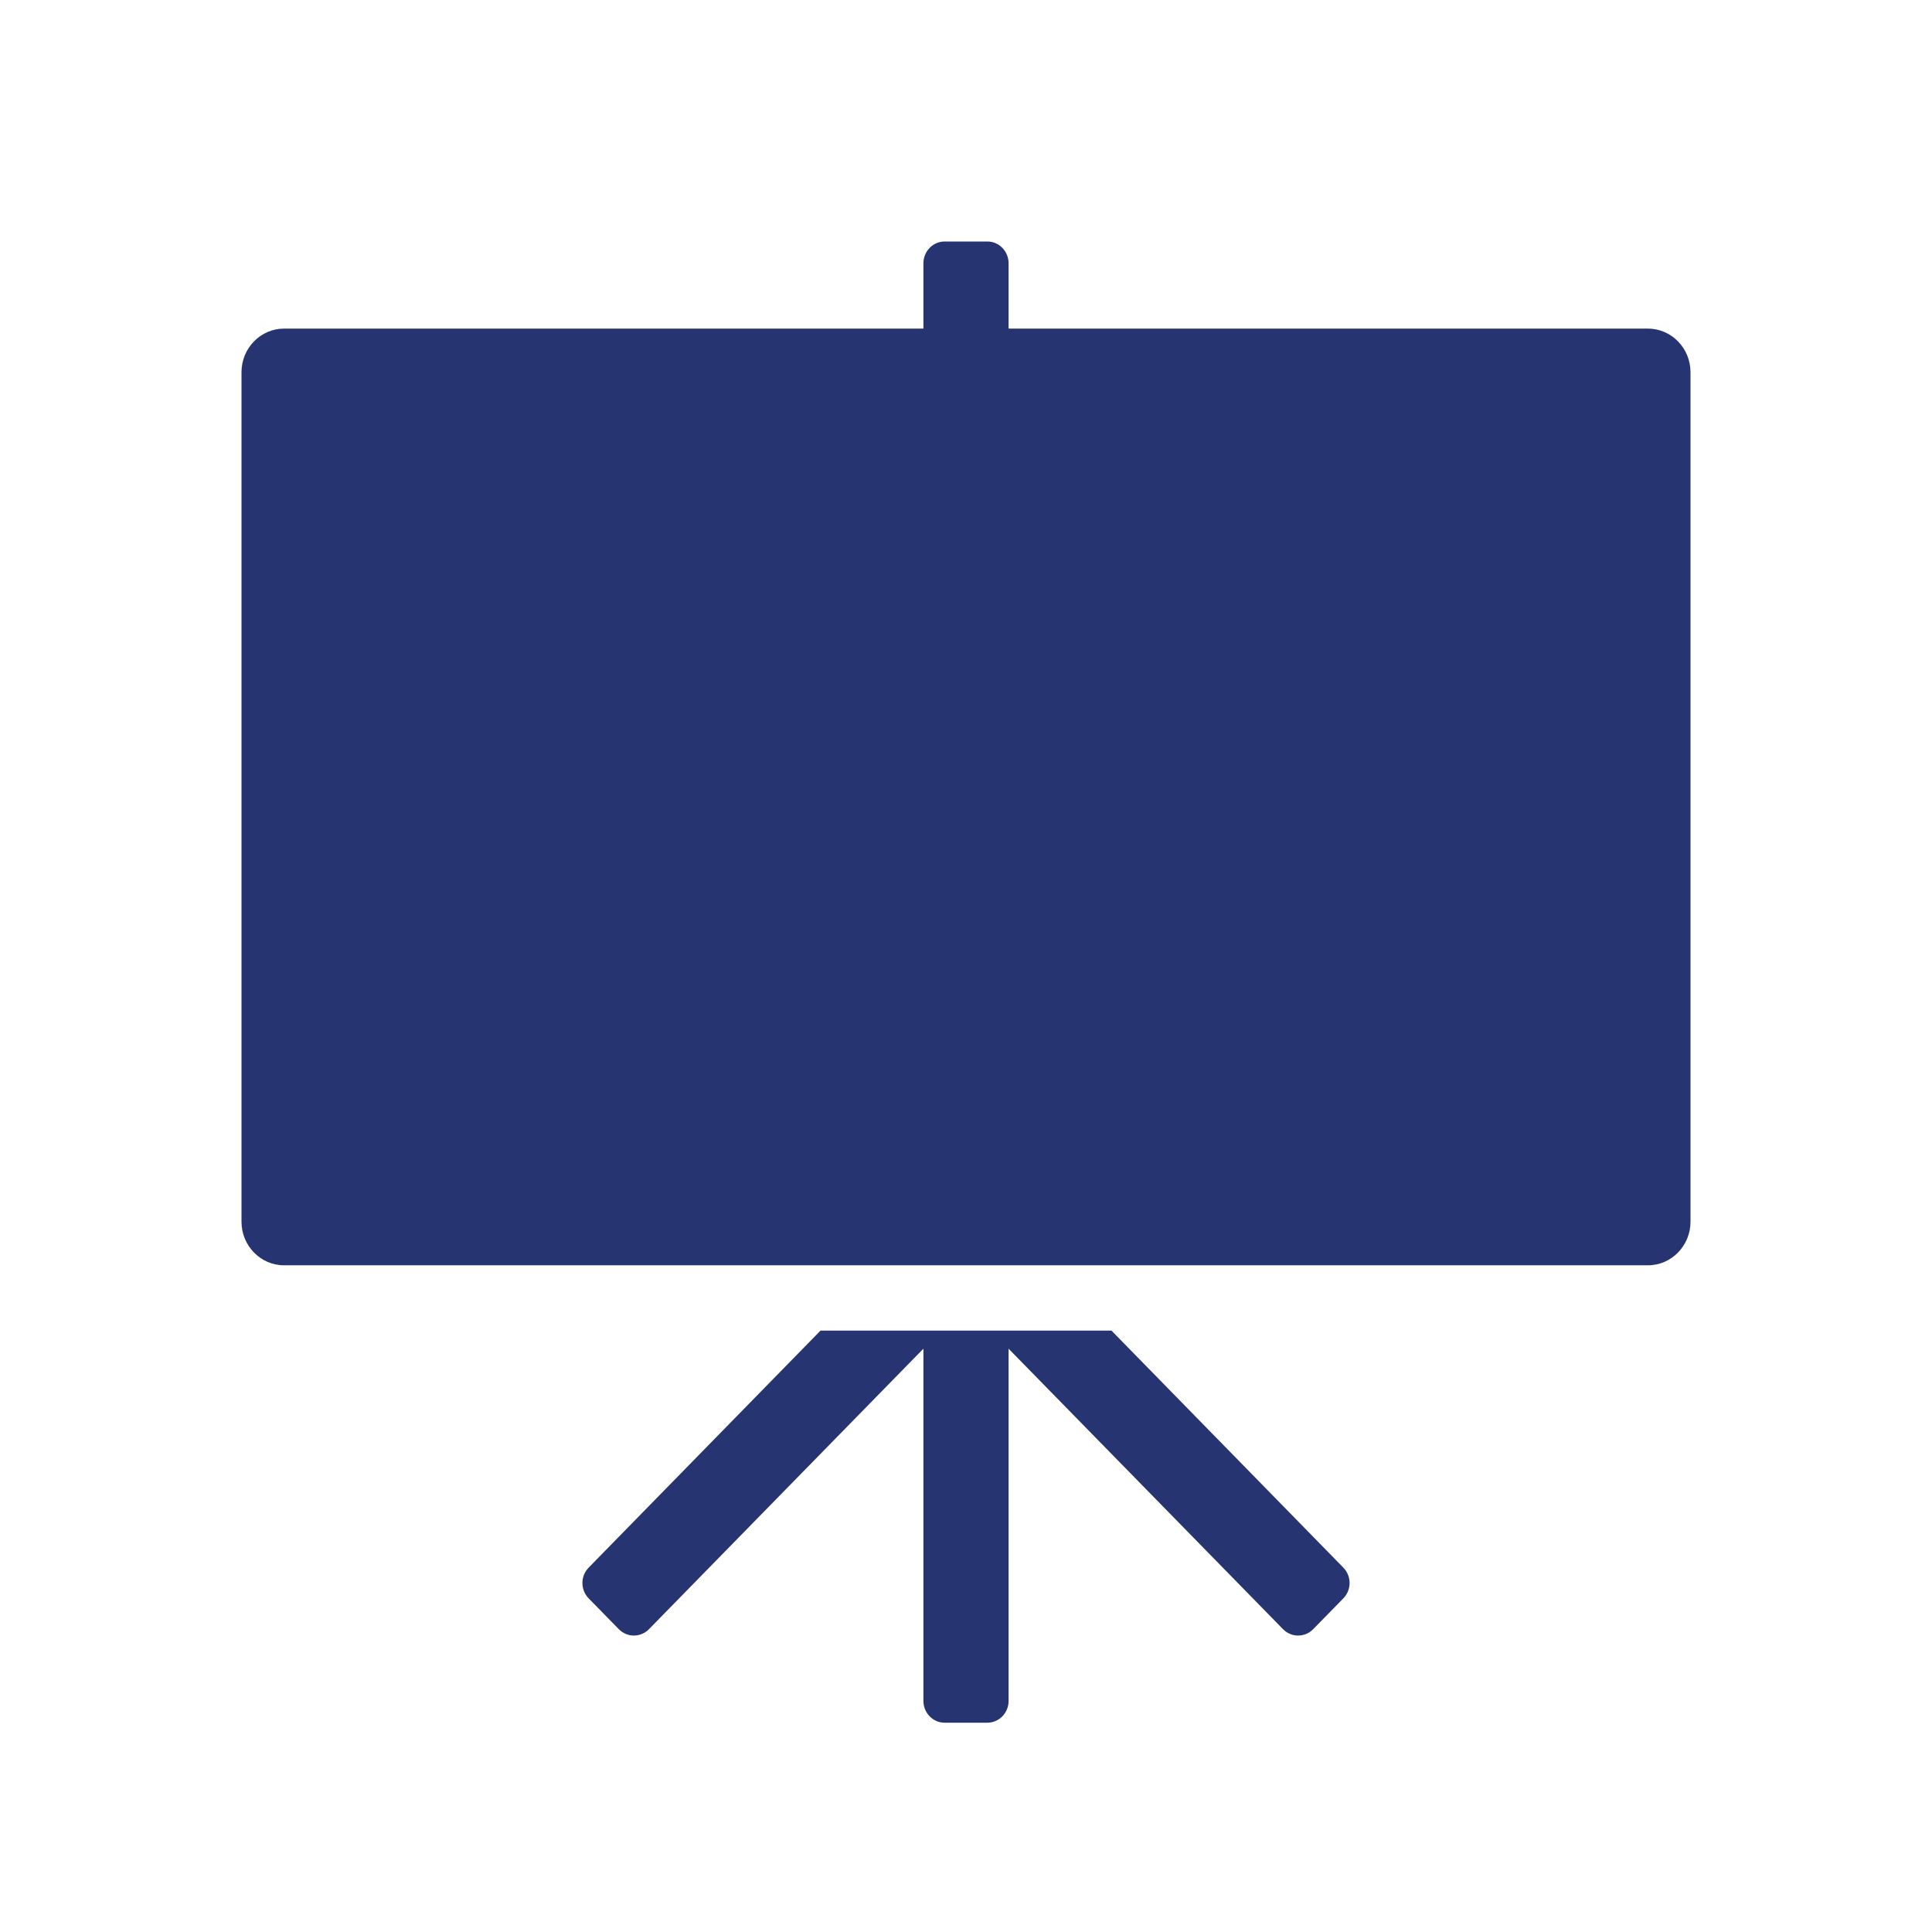 <svg width="24" height="24" viewBox="0 0 24 24" fill="none" xmlns="http://www.w3.org/2000/svg">
<path d="M3.529 15.718C3.237 15.718 3 15.475 3 15.177V4.624C3 4.325 3.237 4.082 3.529 4.082H11.471V3.271C11.471 3.121 11.589 3 11.735 3H12.265C12.411 3 12.529 3.121 12.529 3.271V4.082H20.471C20.763 4.082 21 4.325 21 4.624V15.177C21 15.475 20.763 15.718 20.471 15.718H3.529ZM13.807 16.529L16.687 19.473C16.791 19.579 16.791 19.75 16.687 19.856L16.313 20.238C16.209 20.344 16.042 20.344 15.938 20.238L12.529 16.754V21.129C12.529 21.279 12.411 21.4 12.265 21.4H11.735C11.589 21.4 11.471 21.279 11.471 21.129V16.754L8.062 20.238C7.958 20.344 7.791 20.344 7.687 20.238L7.313 19.856C7.209 19.75 7.209 19.579 7.313 19.473L10.193 16.529H13.807Z" fill="#273472"/>
</svg>
